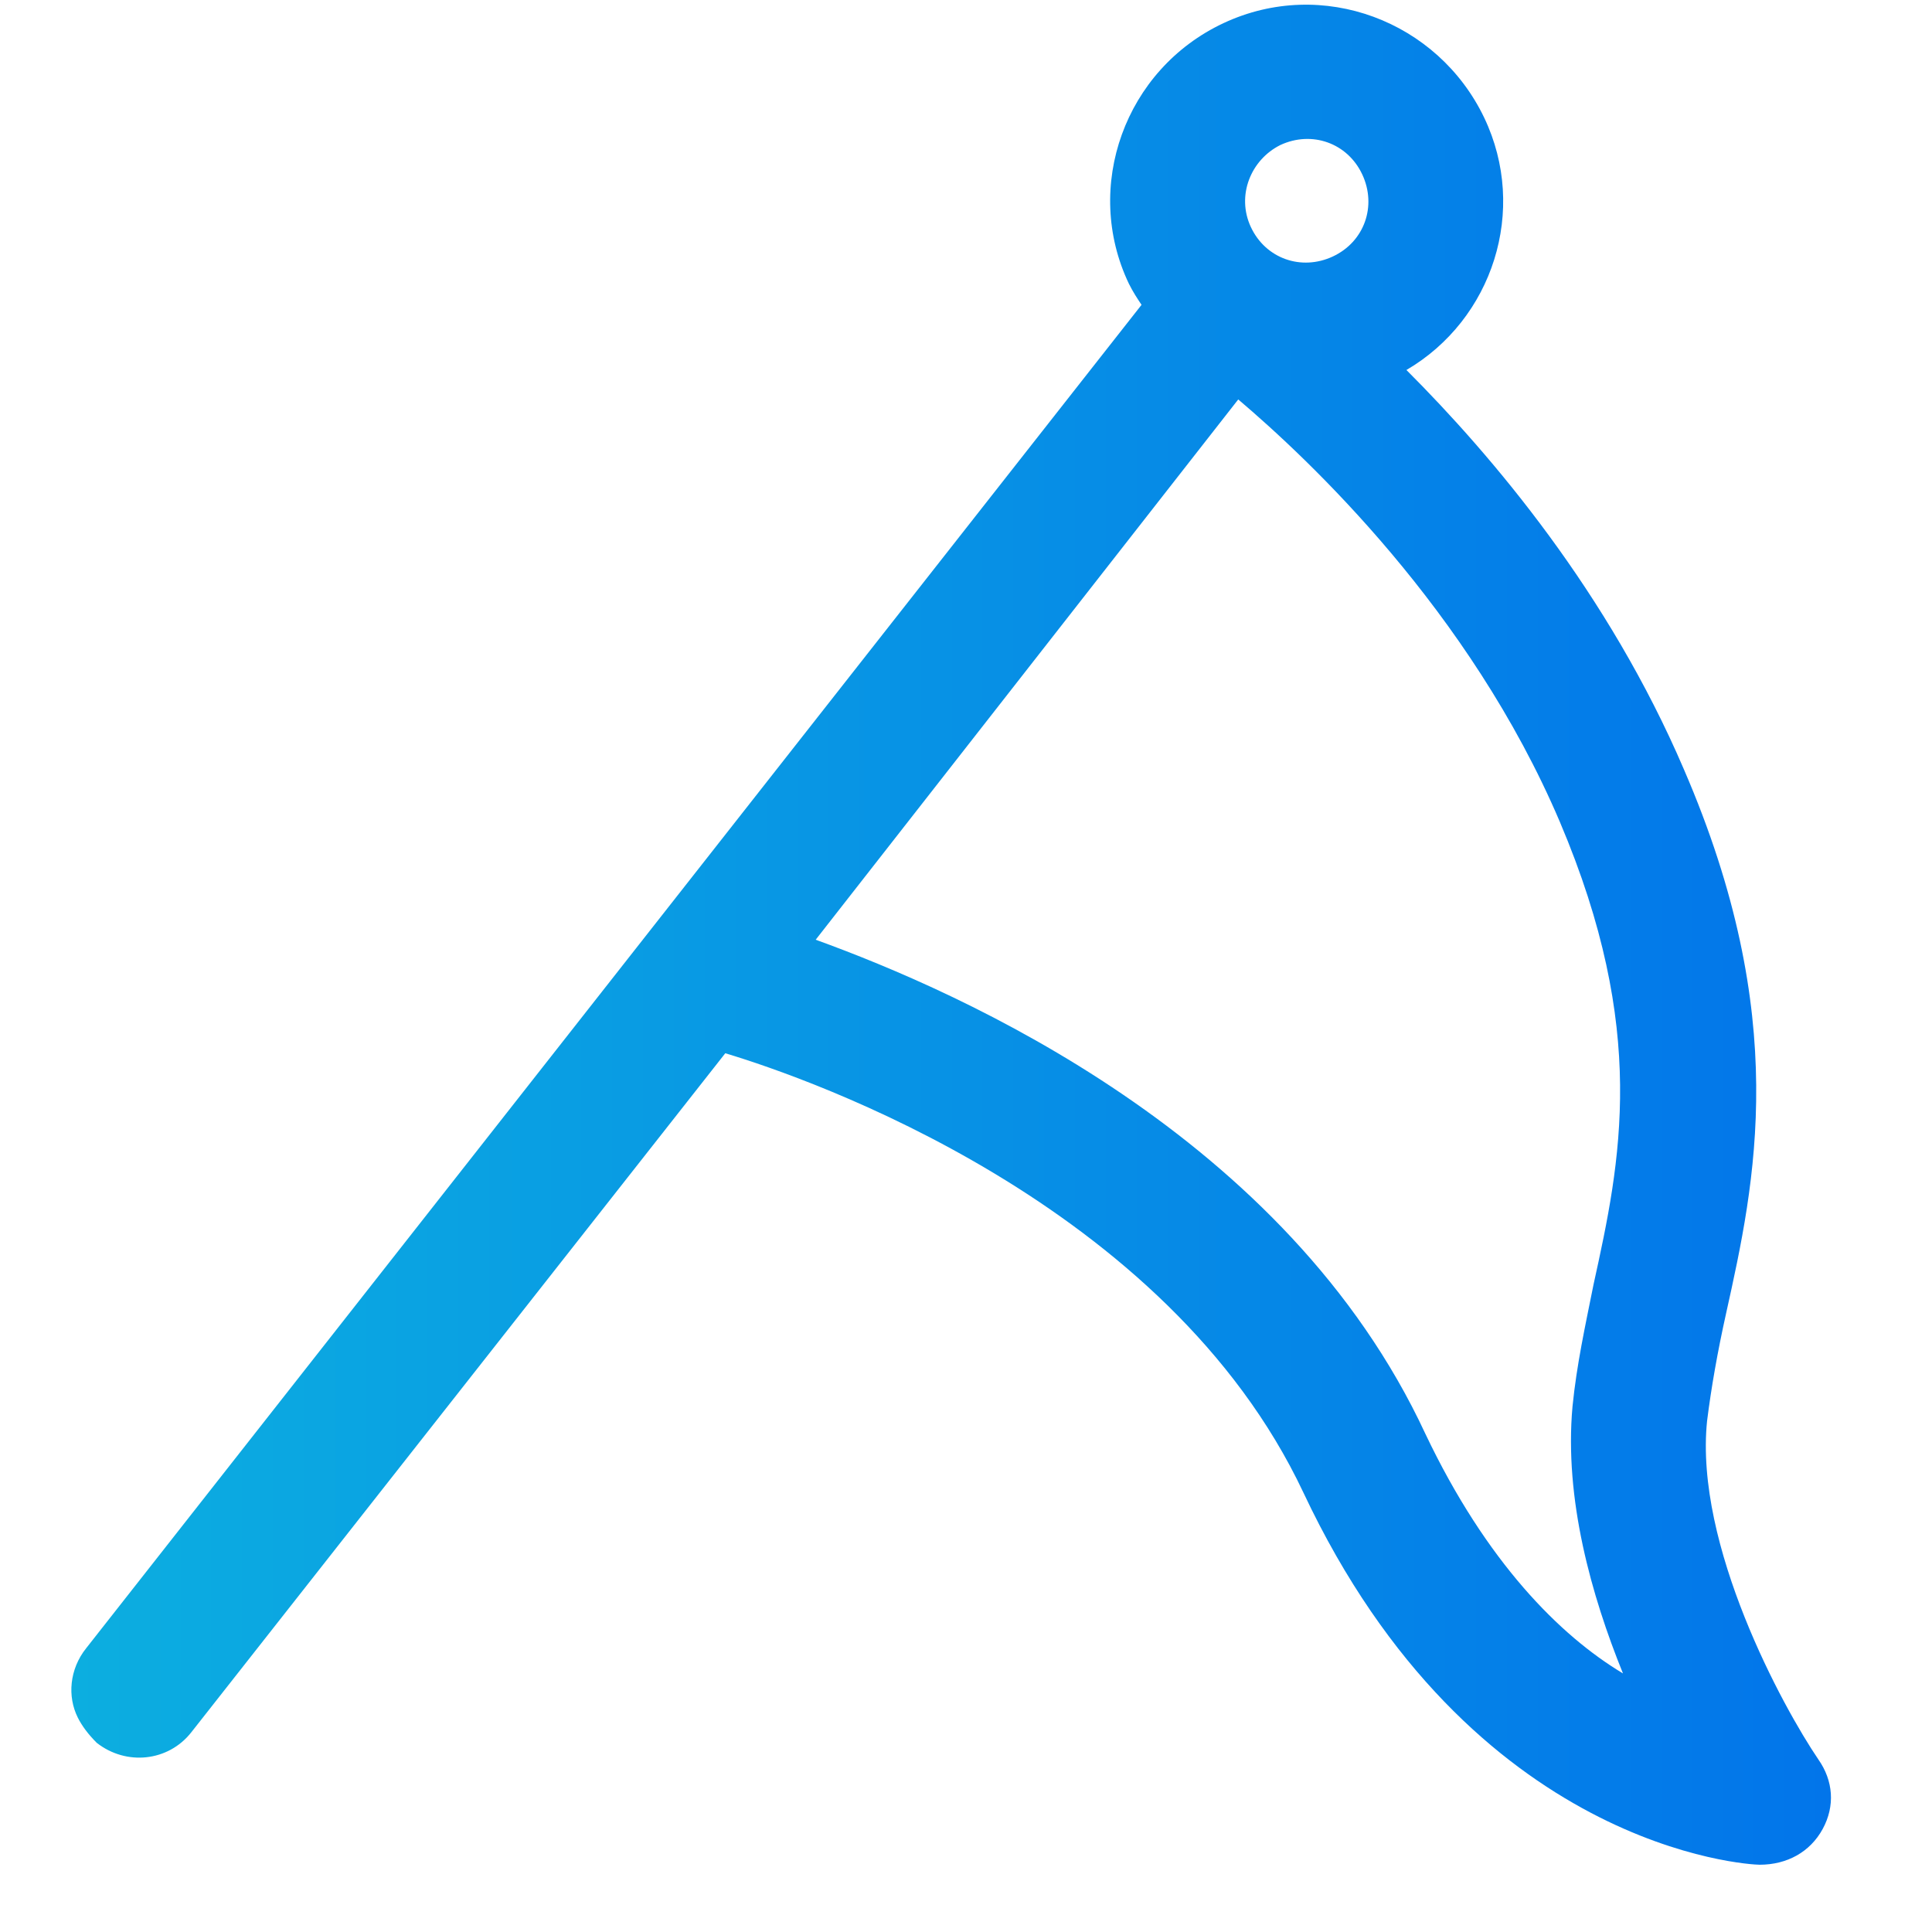 <?xml version="1.0" encoding="utf-8"?>
<!-- Generator: Adobe Illustrator 19.2.1, SVG Export Plug-In . SVG Version: 6.00 Build 0)  -->
<svg version="1.1" id="Calque_1" xmlns="http://www.w3.org/2000/svg" xmlns:xlink="http://www.w3.org/1999/xlink" x="0px" y="0px"
	 viewBox="0 0 91.9 91.9" style="enable-background:new 0 0 91.9 91.9;" xml:space="preserve">
<style type="text/css">
	.st0{fill:url(#SVGID_1_);}
</style>
<title>chrome-extension</title>
<linearGradient id="SVGID_1_" gradientUnits="userSpaceOnUse" x1="3.448" y1="44.459" x2="87.09" y2="44.459">
	<stop  offset="0" style="stop-color:#0CAEE0"/>
	<stop  offset="1" style="stop-color:#0275EA"/>
</linearGradient>
<path class="st0" d="M86.7,87c0.6-1.1,0.5-2.3-0.2-3.3c-1.7-2.5-5.9-10.2-5.3-16.1c0.2-1.6,0.5-3.3,0.9-5.1c1.4-6.3,3.1-14.1-2-25.9
	c-3.6-8.4-9.1-14.9-13.2-19c4.1-2.4,5.8-7.6,3.7-12C68.4,1,62.9-1.1,58.2,1.1s-6.7,7.8-4.5,12.4c0.2,0.4,0.4,0.7,0.6,1L4.1,78.4
	c-0.8,1-0.9,2.3-0.4,3.3c0.2,0.4,0.5,0.8,0.9,1.2c1.4,1.1,3.4,0.9,4.5-0.5l25.4-32.3c4,1.2,21,7.1,27.5,20.9
	c8,17,21.2,17.7,21.7,17.7C85,88.7,86.1,88.1,86.7,87z M60.9,6.9c1.5-0.7,3.2-0.1,3.9,1.4s0.1,3.2-1.4,3.9c-1.5,0.7-3.2,0.1-3.9-1.4
	S59.5,7.6,60.9,6.9z M67.8,68.2C61.2,54,45.7,47.2,38.8,44.7L58.9,19c3.3,2.8,11,10,15.3,20.1c4.2,9.9,2.9,16.1,1.6,22
	c-0.4,2-0.8,3.8-1,5.8c-0.4,4.4,0.9,9,2.4,12.7C74.2,77.8,70.7,74.3,67.8,68.2z"/>
</svg>
